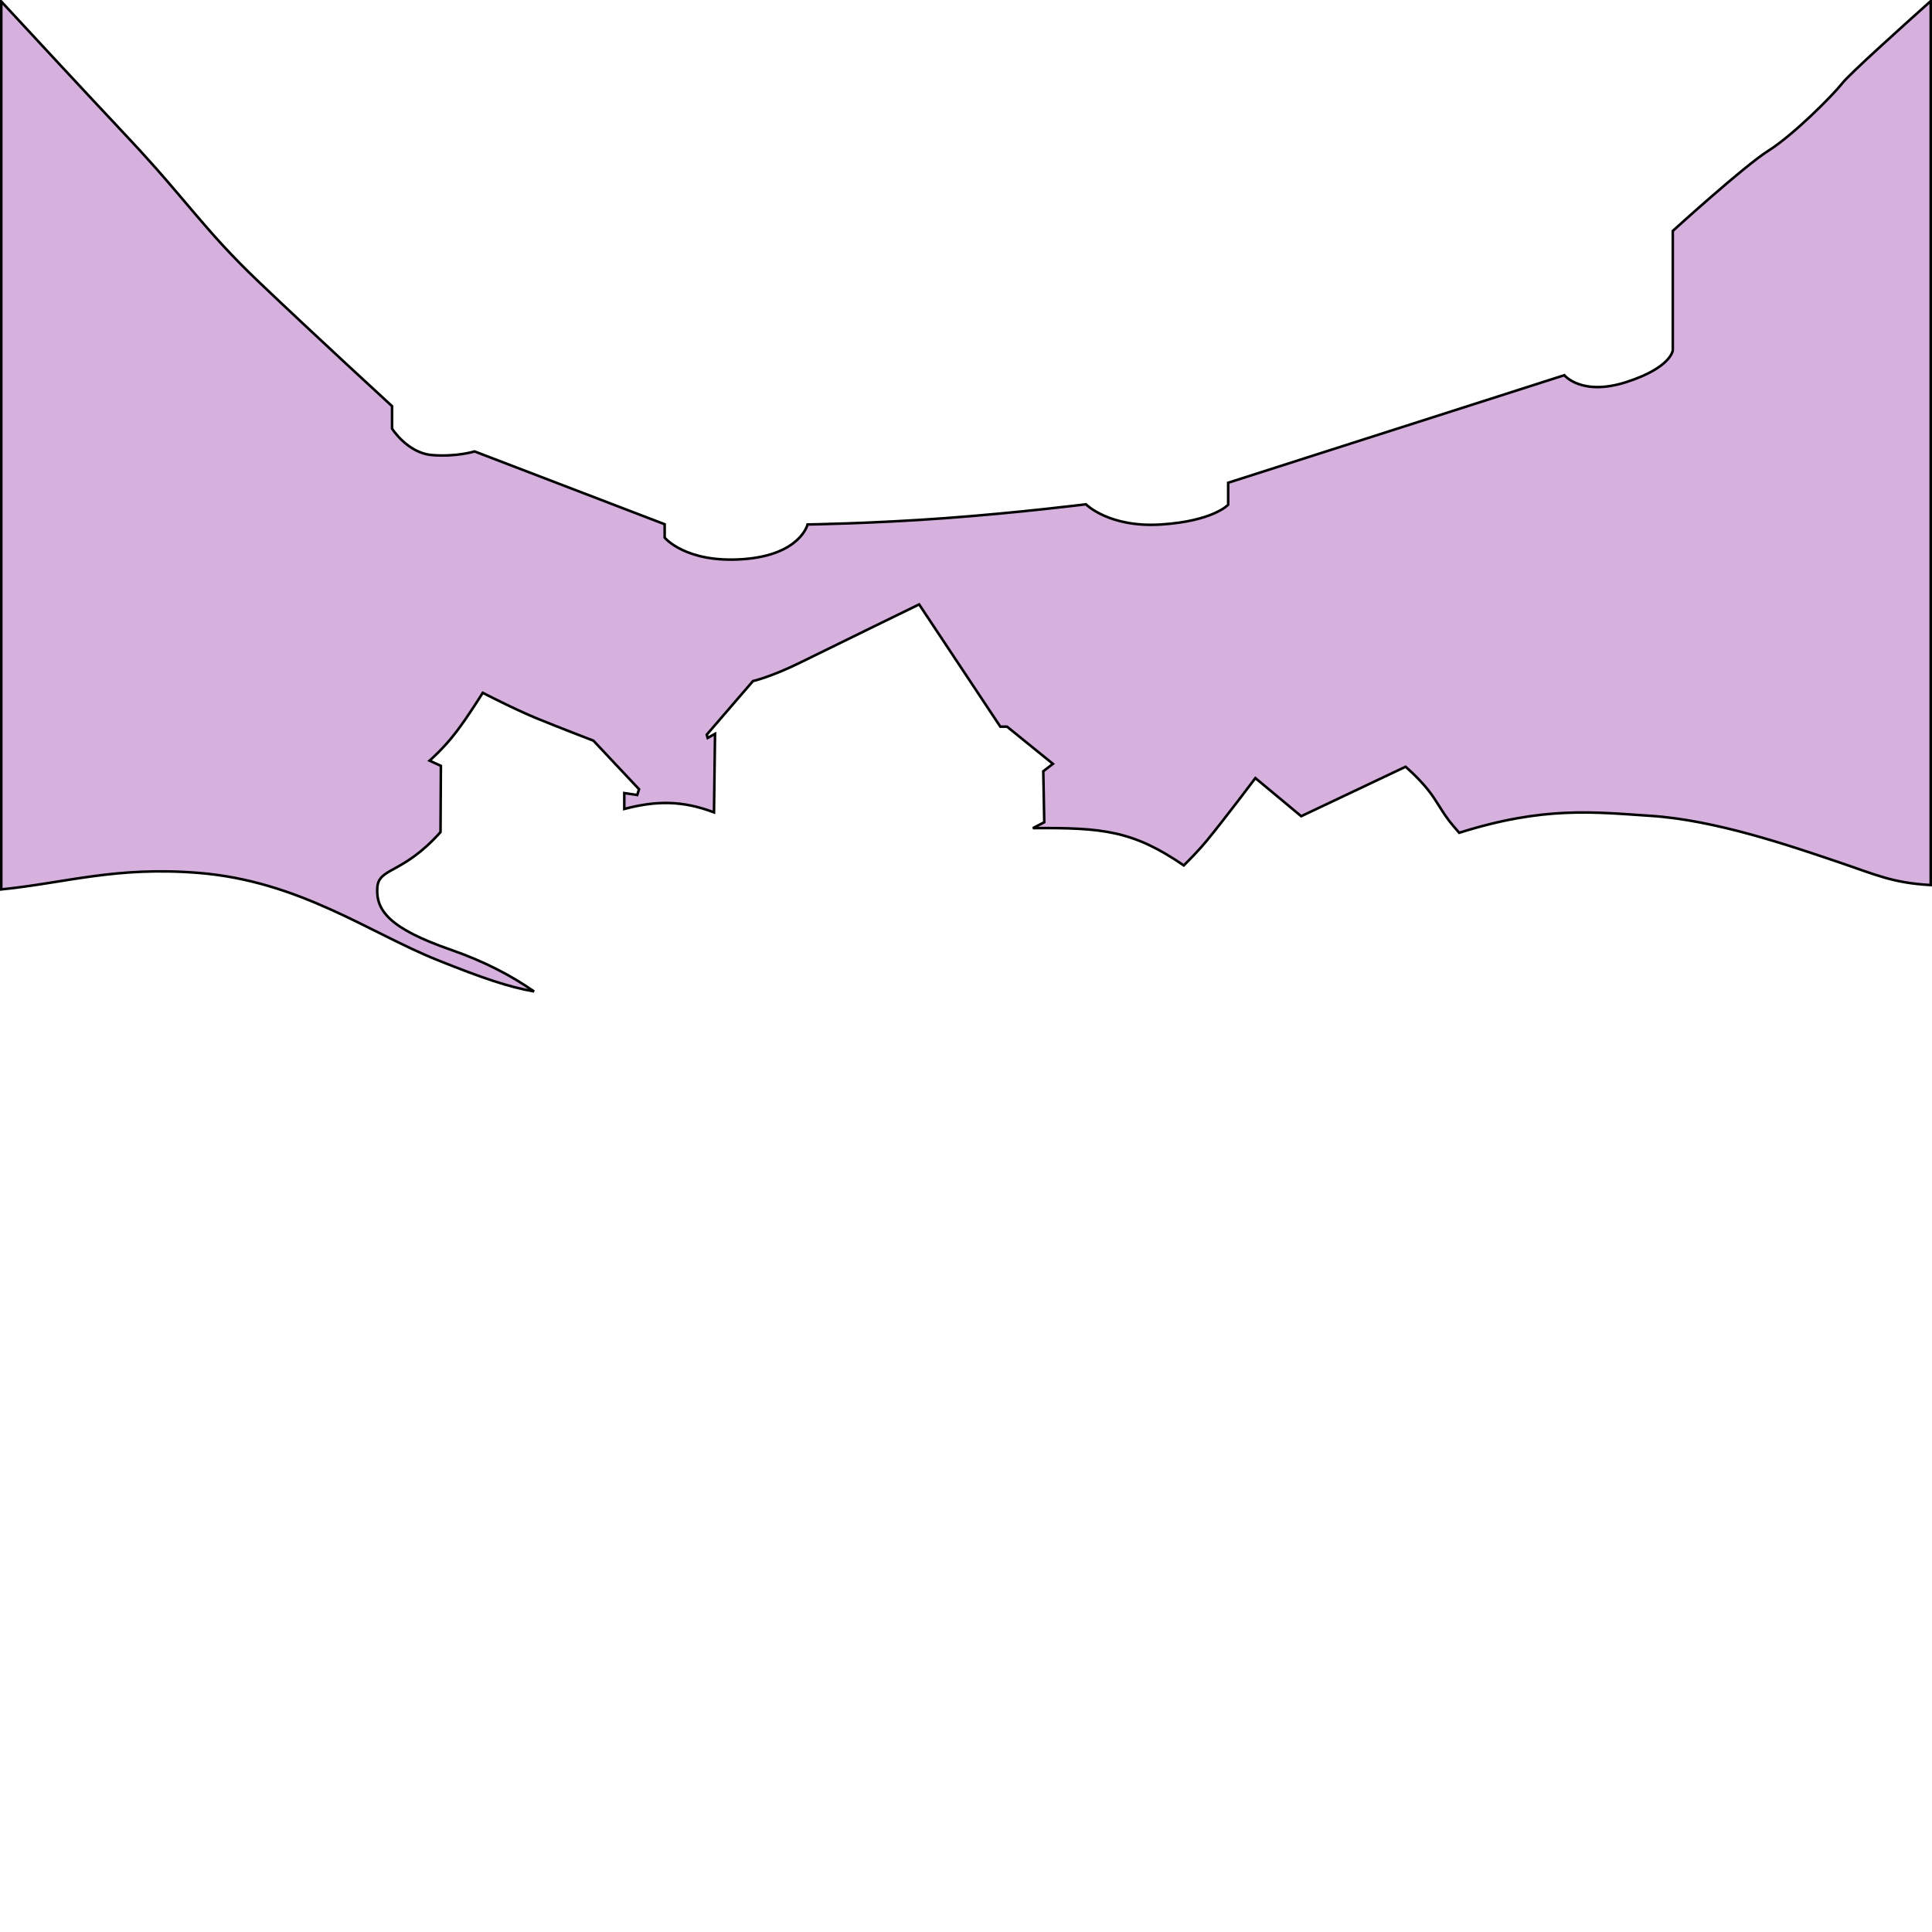 <?xml version="1.0" encoding="UTF-8" standalone="no"?>
<!-- Created with Inkscape (http://www.inkscape.org/) -->

<svg
   width="512"
   height="512"
   viewBox="0 0 512 512"
   version="1.1"
   id="svg1"
   xml:space="preserve"
   xmlns="http://www.w3.org/2000/svg"
   xmlns:svg="http://www.w3.org/2000/svg"><defs
     id="defs1" /><g
     id="layer18"
     style="display:inline"><path
       d="M 511.605,0.338 C 503.738,7.368 490.22,19.554 488.277,22.004 c -2.765,3.487 -13.107,13.826 -19.6,17.914 -6.493,4.088 -25.369,21.281 -25.369,21.281 v 31.623 c 0,0 -0.36,4.568 -12.264,8.416 -11.903,3.848 -16.473,-1.803 -16.473,-1.803 l -89.094,28.496 v 5.83 c 0,0 -3.909,4.329 -17.736,5.23 -13.827,0.902 -19.959,-5.35 -19.959,-5.35 0,0 -17.674,2.223 -37.152,3.666 -19.478,1.443 -36.611,1.684 -36.611,1.684 0,0 -1.923,8.115 -17.133,9.197 -15.21,1.082 -20.742,-5.711 -20.742,-5.711 v -3.547 l -50.379,-19.297 c 0,0 -4.808,1.502 -11.301,0.961 -6.493,-0.541 -10.57,-7.01 -10.57,-7.01 v -5.951 c 0,0 -20.746,-19.045 -35.369,-32.988 C 53.902,60.703 49.652,53.223 33.838,36.389 22.581,24.405 7.877,8.544 0.338,0.398 V 235.705 c 17.216,-1.754 30.384,-6.15 52.326,-4.371 26.692,2.164 45.09,15.795 63.242,23.084 11.899,4.778 18.935,7.159 25.617,8.328 -5.993,-4.201 -13.215,-7.982 -22.156,-11.088 -16.154,-5.611 -19.725,-10.373 -19.385,-16.324 0.317,-5.549 6.547,-3.412 16.76,-14.812 l 0.098,-17.564 -2.998,-1.377 c 0,0 3.655,-3.144 6.971,-7.48 3.316,-4.336 7.119,-10.5 7.119,-10.5 0,0 8.506,4.388 14.217,6.732 5.711,2.345 15.119,5.953 15.119,5.953 l 12.084,12.865 -0.48,1.533 -3.428,-0.512 v 4.207 c 8.389,-2.195 15.337,-2.299 23.773,0.908 l 0.275,-20.807 -1.955,1.082 -0.24,-0.867 12.244,-14.199 c 0,0 4.845,-1.106 12.582,-4.932 7.737,-3.826 31.457,-15.389 31.457,-15.389 l 21.51,32.393 h 1.785 l 12.158,9.863 -2.551,1.955 0.256,13.518 -3.006,1.561 c 18.604,-0.163 26.544,0.685 39.986,9.881 2.06,-2.044 4.274,-4.355 5.988,-6.43 4.569,-5.531 12.984,-16.713 12.984,-16.713 l 12.145,10.102 27.654,-13.107 c 0,0 3.126,2.646 5.771,5.893 2.645,3.246 3.967,6.373 6.732,9.619 0.631,0.74 1.206,1.404 1.717,1.99 22.536,-7.133 35.818,-5.458 50.715,-4.494 17.089,1.105 36.898,7.906 49.736,12.242 10.037,3.39 14.357,5.533 24.5,6.104 V 0.338 Z"
       style="fill:#a351b3;fill-opacity:0.447;stroke:#000000;stroke-width:0.676"
       id="path36" /></g></svg>

